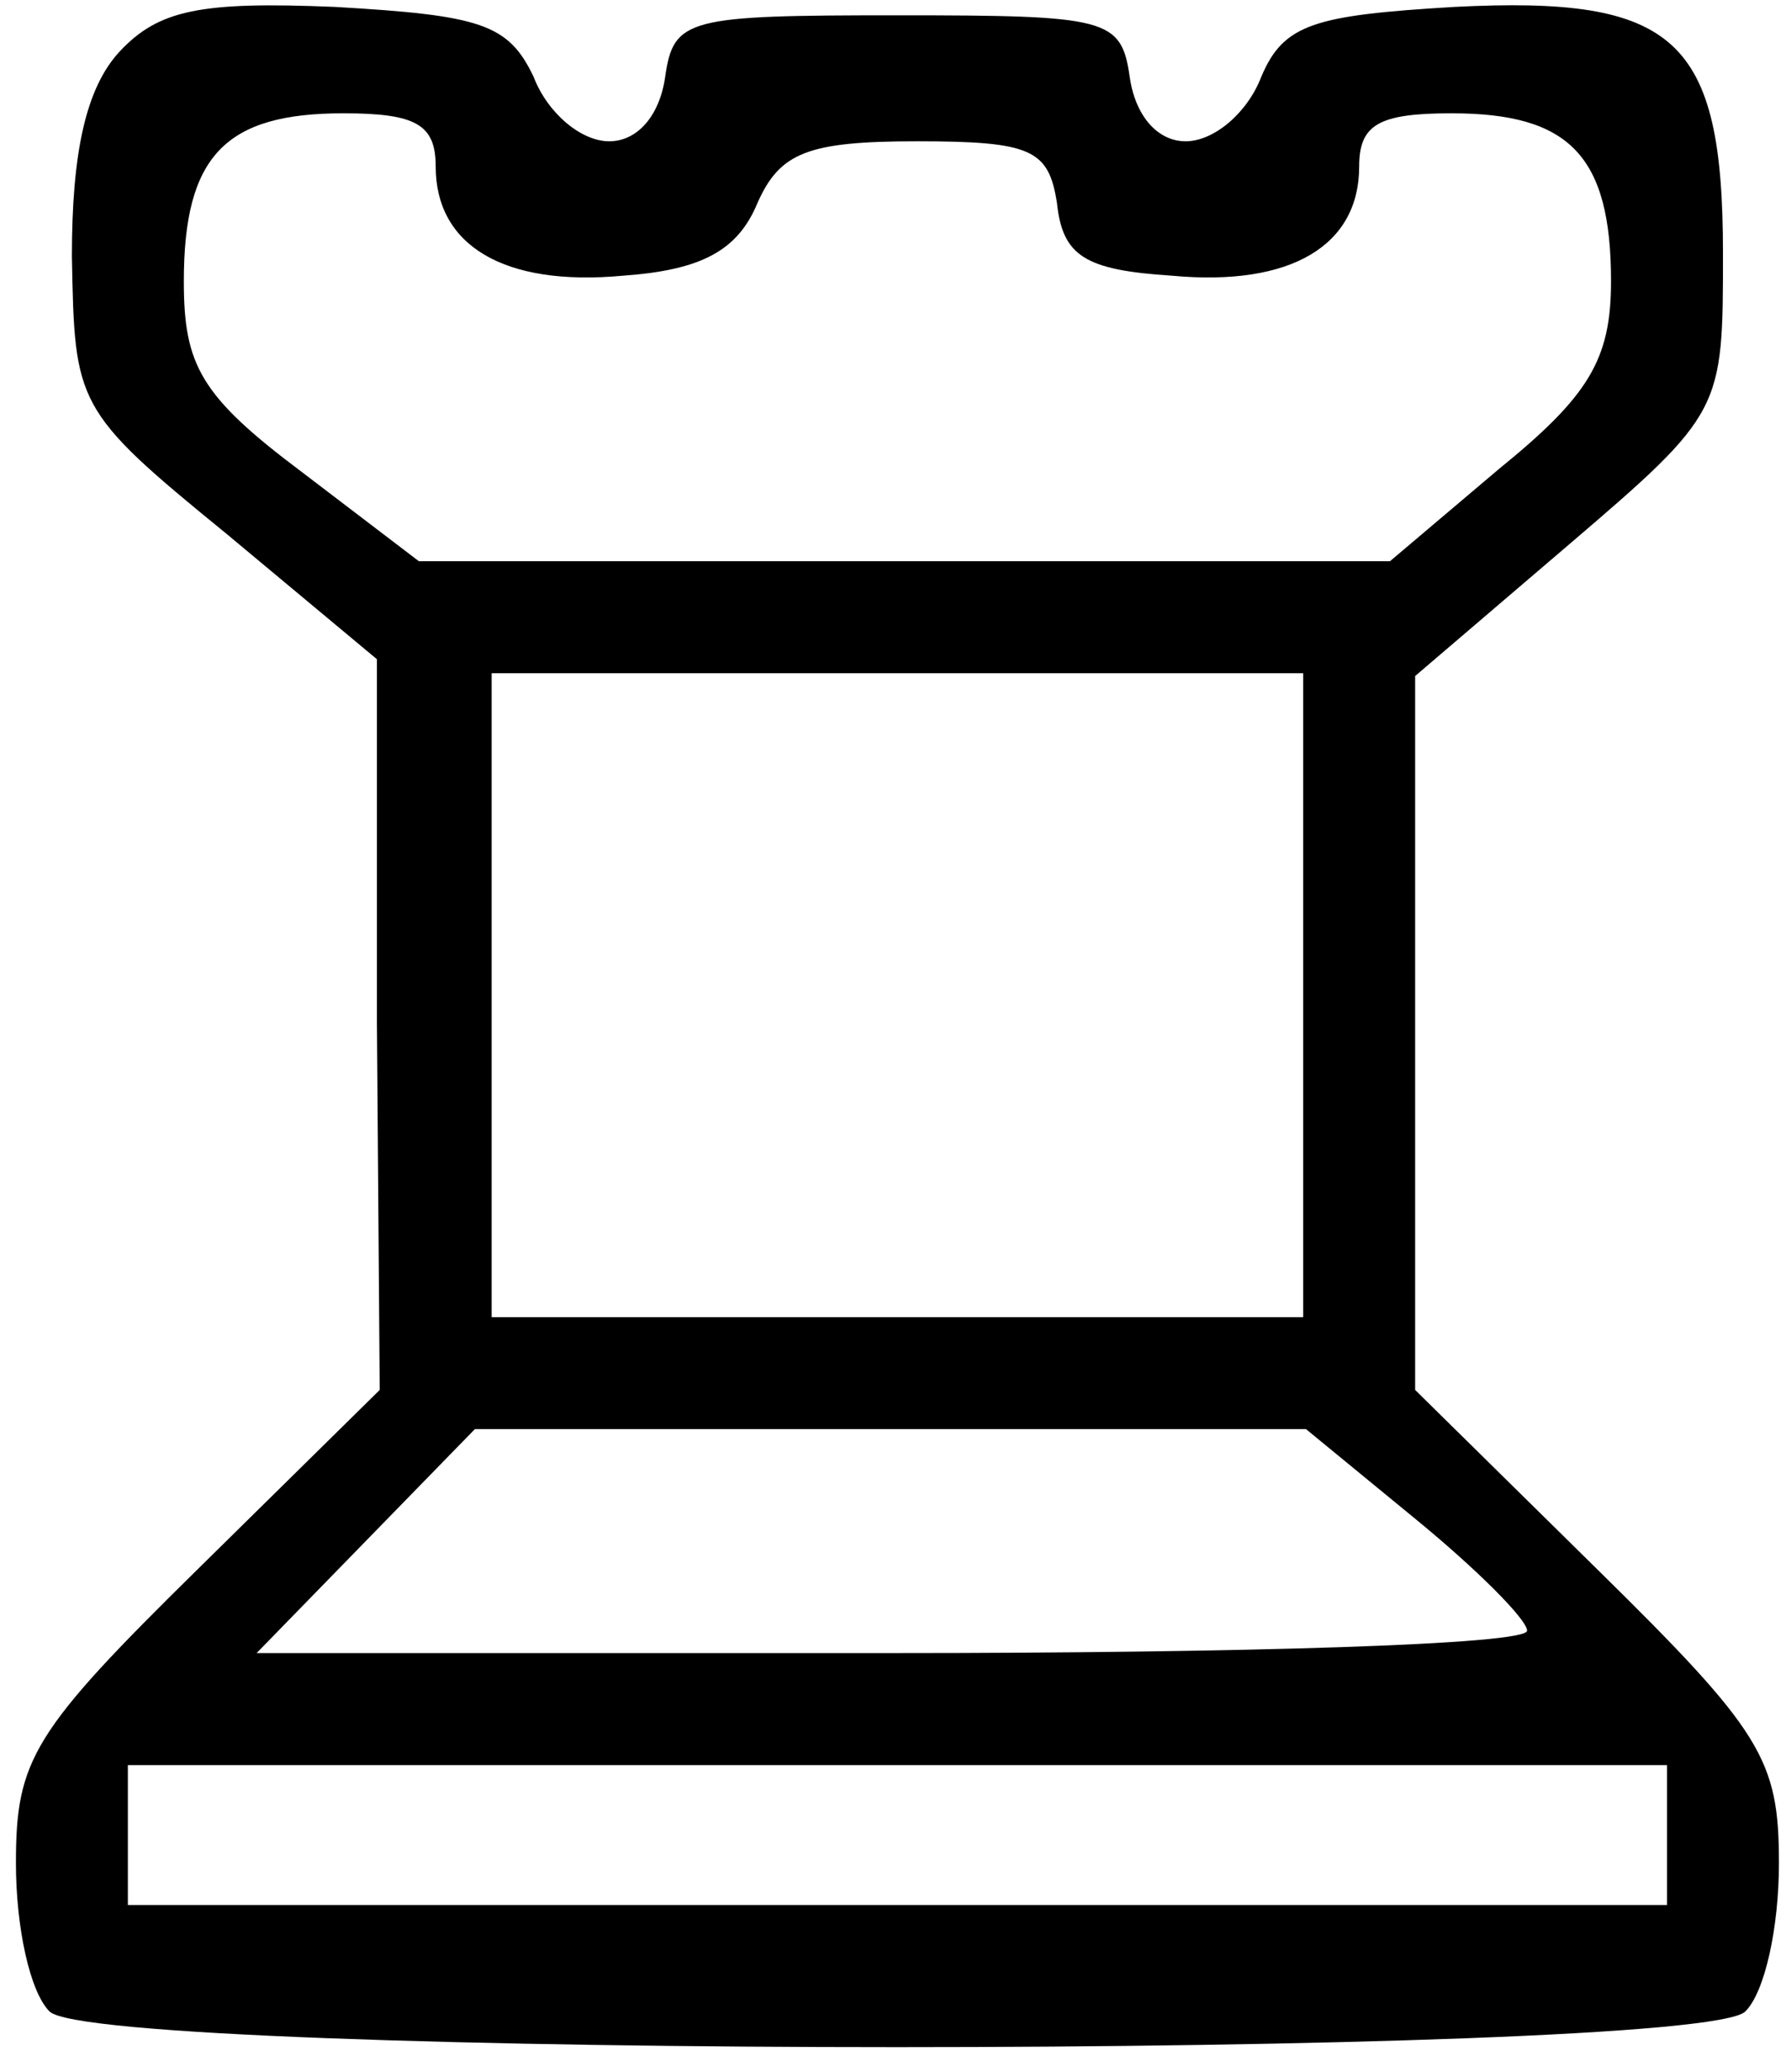 <svg width="64" height="74" viewBox="0 0 64 74" fill="none" xmlns="http://www.w3.org/2000/svg">
<path d="M4.269 1.847C3.069 3.147 2.569 5.447 2.569 9.147C2.669 14.447 2.669 14.647 8.069 19.047L13.469 23.547V36.547L13.569 49.647L7.069 56.047C1.169 61.847 0.569 62.847 0.569 66.547C0.569 68.847 1.069 71.147 1.769 71.847C3.469 73.547 60.669 73.547 62.369 71.847C63.069 71.147 63.569 68.847 63.569 66.547C63.569 62.847 62.969 61.847 57.069 56.047L50.569 49.647V36.847V24.147L56.069 19.447C61.569 14.747 61.569 14.647 61.569 9.047C61.569 1.347 59.869 -0.153 51.969 0.247C46.969 0.547 45.869 0.847 45.069 2.747C44.569 4.047 43.369 5.047 42.369 5.047C41.369 5.047 40.569 4.147 40.369 2.747C40.069 0.647 39.569 0.547 32.069 0.547C24.569 0.547 24.069 0.647 23.769 2.747C23.569 4.147 22.769 5.047 21.769 5.047C20.769 5.047 19.569 4.047 19.069 2.747C18.169 0.847 17.169 0.547 11.969 0.247C7.169 0.047 5.669 0.347 4.269 1.847ZM15.569 5.947C15.569 8.747 17.969 10.247 22.269 9.847C25.069 9.647 26.369 8.947 27.069 7.247C27.869 5.447 28.869 5.047 32.769 5.047C36.869 5.047 37.469 5.347 37.769 7.247C37.969 9.147 38.769 9.647 41.869 9.847C46.169 10.247 48.569 8.747 48.569 5.947C48.569 4.447 49.269 4.047 51.869 4.047C56.069 4.047 57.569 5.547 57.569 10.047C57.569 12.847 56.769 14.147 53.569 16.747L49.669 20.047H32.269H14.969L10.769 16.847C7.169 14.147 6.569 13.047 6.569 10.047C6.569 5.547 8.069 4.047 12.269 4.047C14.869 4.047 15.569 4.447 15.569 5.947ZM46.569 35.547V47.047H32.069H17.569V35.547V24.047H32.069H46.569V35.547ZM50.569 54.247C52.769 56.047 54.569 57.847 54.569 58.247C54.569 58.747 44.369 59.047 31.869 59.047H9.169L13.069 55.047L16.969 51.047H31.869H46.669L50.569 54.247ZM59.569 65.547V68.047H32.069H4.569V65.547V63.047H32.069H59.569V65.547Z" fill="black"/>
</svg>

